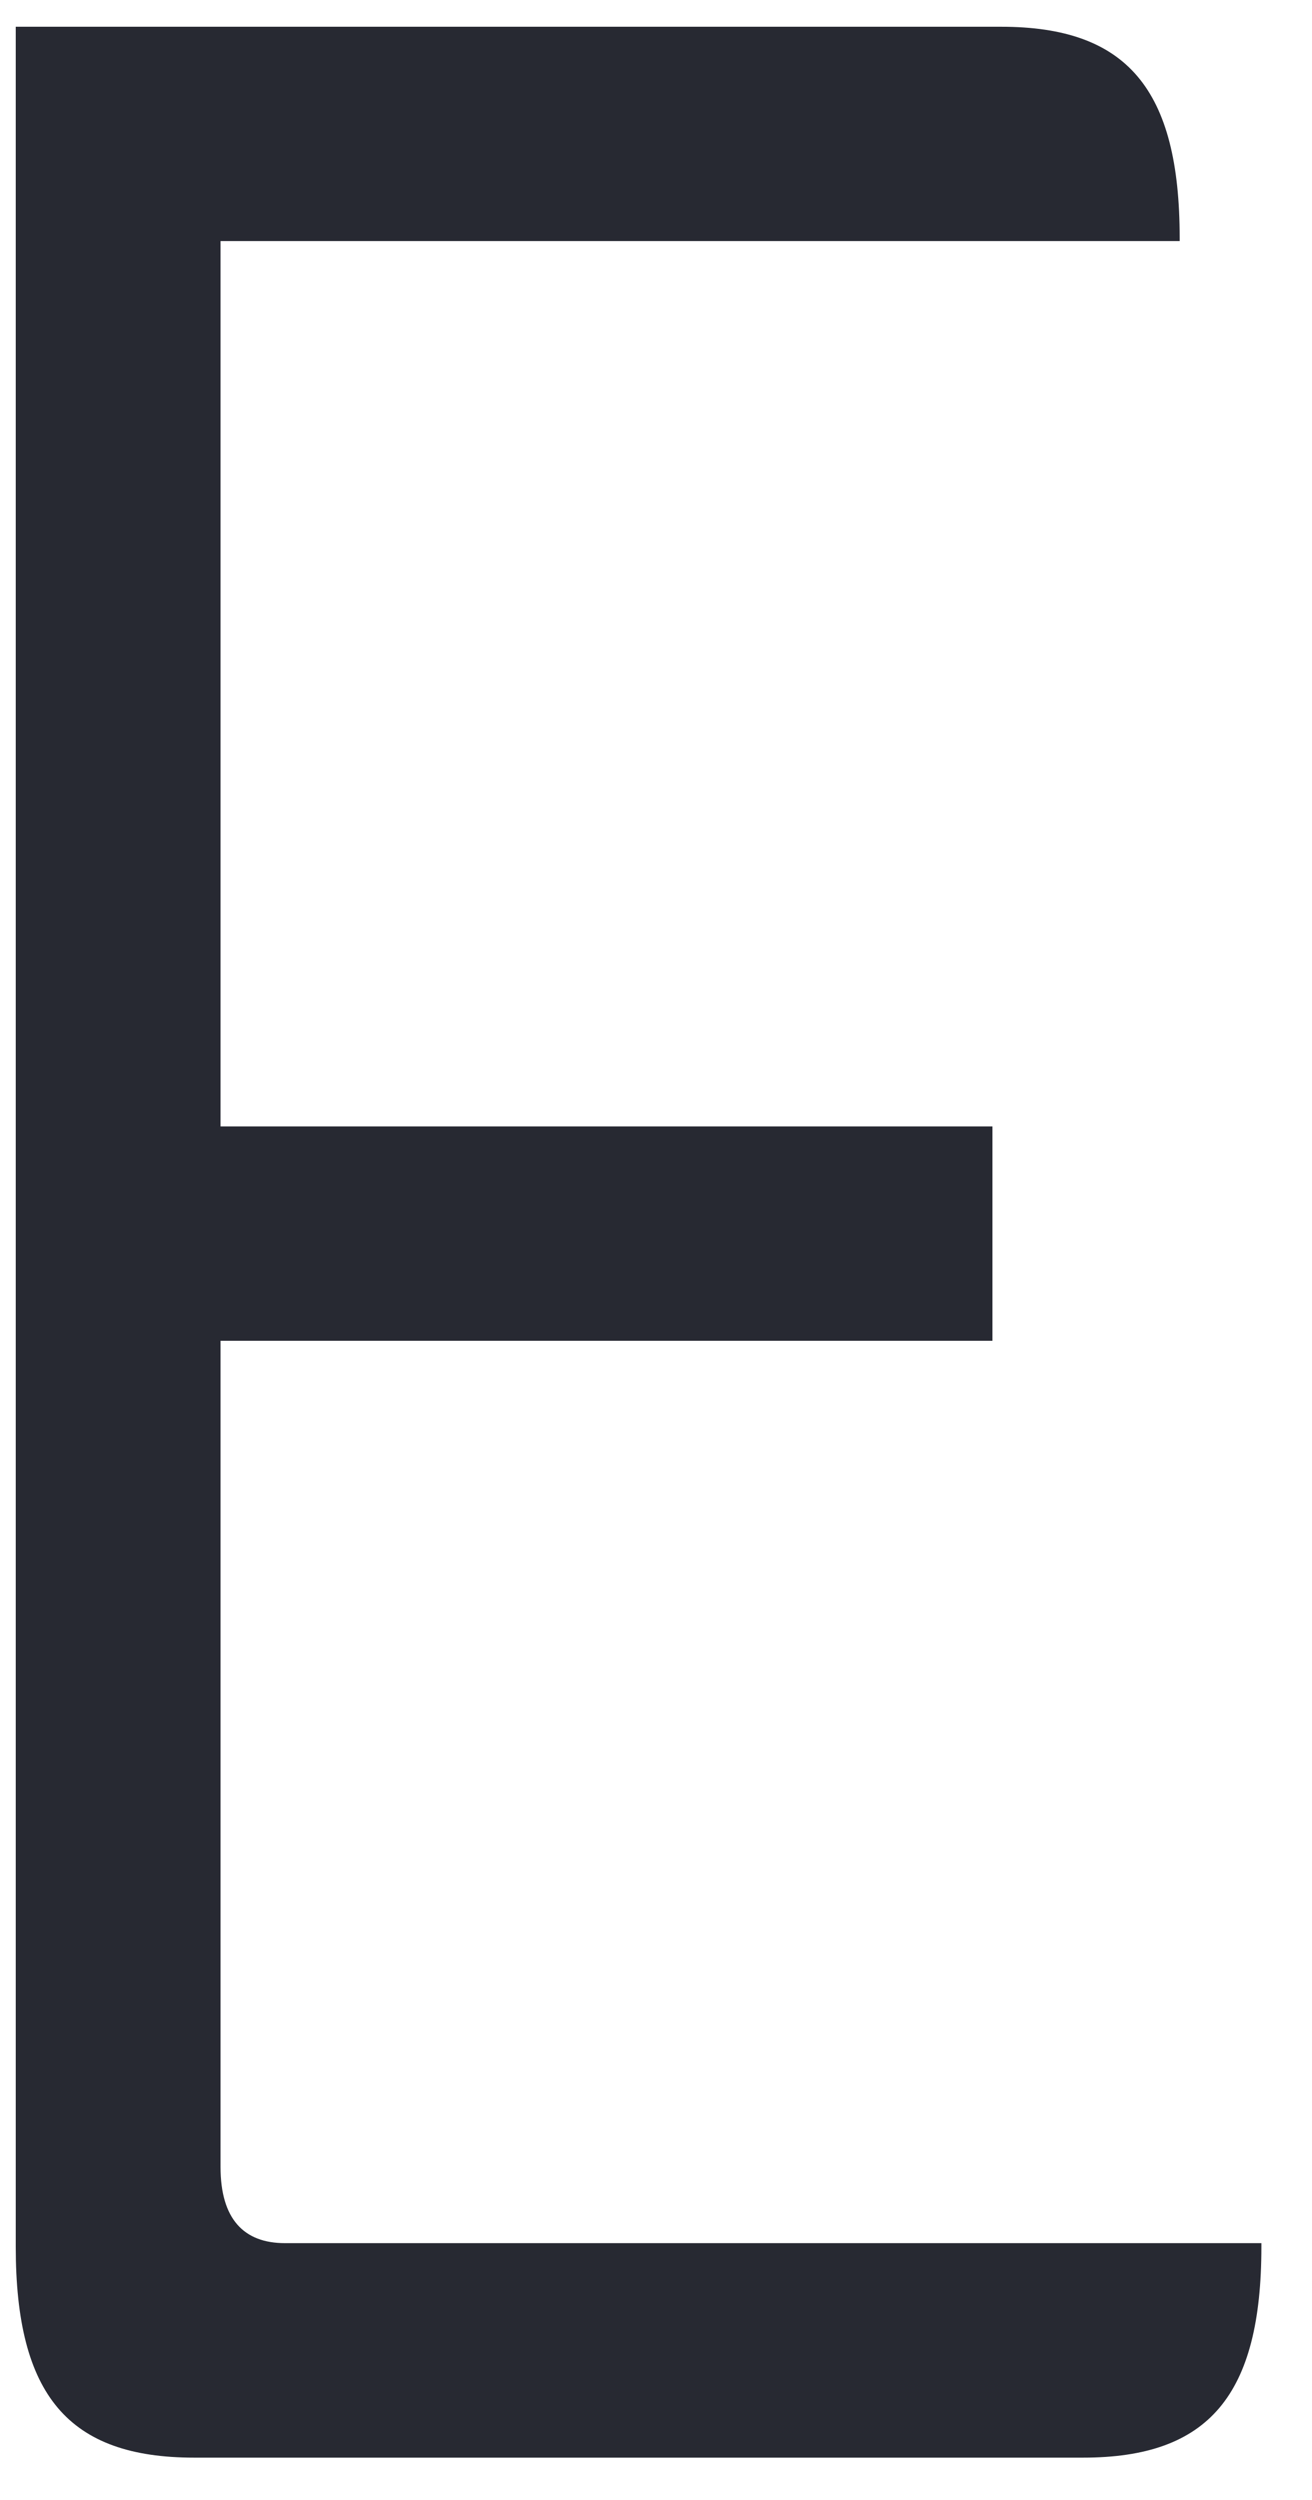 <svg width="21" height="40" viewBox="0 0 21 40" fill="none" xmlns="http://www.w3.org/2000/svg">
<path id="path62" d="M16.117 35.891H12.732H4.56C3.904 35.891 3.53 35.506 3.53 34.672V21.453H15.885V18.023H3.53V3.857H11.911H14.761H18.882V3.807C18.882 1.423 18.037 0.428 16.024 0.428H0.252V3.857V8.317V35.948C0.252 38.326 1.097 39.323 3.107 39.323H17.337C19.346 39.323 20.19 38.326 20.19 35.948V35.891H16.117Z" fill="#272932"/>
</svg>
